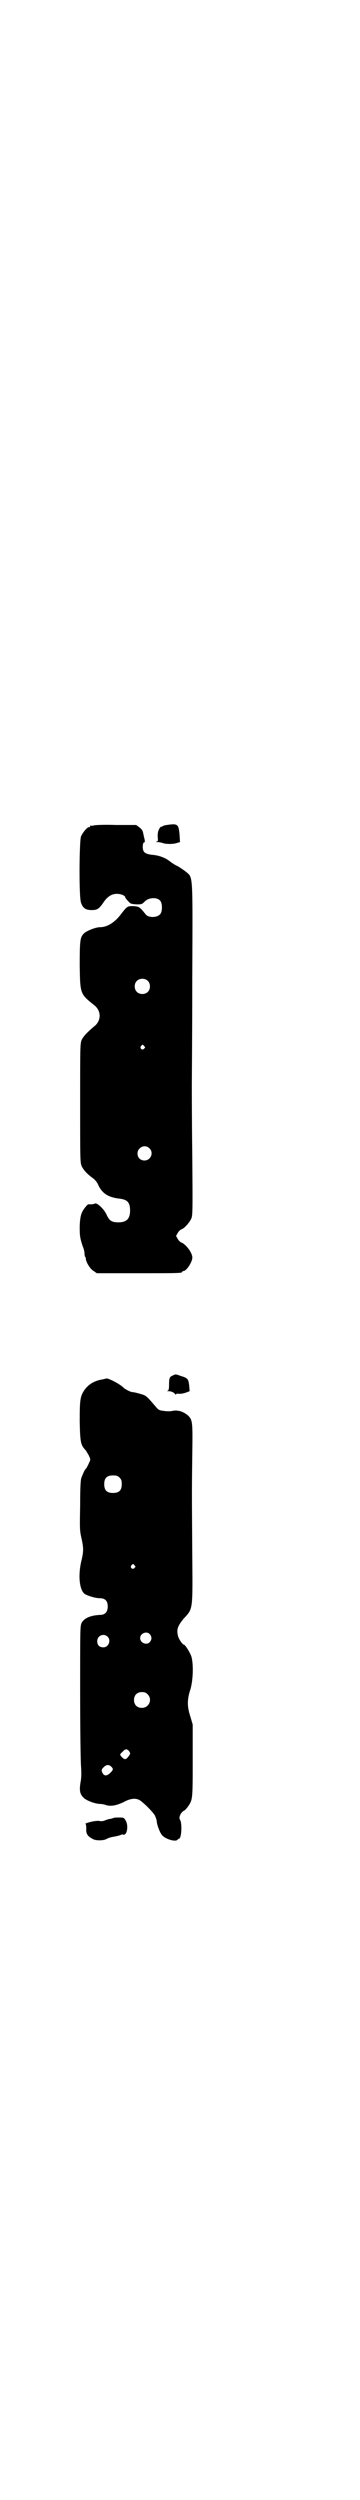 <?xml version="1.0" standalone="no"?>
<!DOCTYPE svg PUBLIC "-//W3C//DTD SVG 20010904//EN"
 "http://www.w3.org/TR/2001/REC-SVG-20010904/DTD/svg10.dtd">
<svg version="1.0" xmlns="http://www.w3.org/2000/svg"
 width="411pt" height="2850pt" viewBox="0 0 411 2850"
 preserveAspectRatio="xMidYMid meet">
<g transform="translate(0,2850) scale(0.5,-0.5)"
fill="#000000" stroke="none">
<path d="M388 3820 c-8 -1 -15 -2 -17 -4 -2 -1 -3 -2 -3 -1 0 1 -2 -1 -4 -4
-3 -6 -4 -9 -4 -18 1 -10 1 -11 -3 -12 -2 0 -1 -1 2 -1 4 0 9 -1 12 -2 8 -3
25 -3 33 0 l7 2 -1 17 c-2 22 -4 25 -22 23z"/>
<path d="M214 3818 c-3 -1 -6 -1 -7 0 0 0 -1 0 -1 -2 0 -1 -1 -2 -3 -2 -4 0
-14 -12 -18 -21 -4 -10 -5 -139 0 -151 4 -12 10 -17 24 -17 13 0 17 2 29 20 9
12 18 17 29 17 9 0 19 -4 19 -8 0 -1 3 -5 7 -9 5 -6 7 -6 18 -7 12 0 13 0 19
6 9 10 29 11 36 2 5 -6 5 -24 0 -30 -7 -9 -28 -9 -34 0 -13 16 -14 17 -27 18
-14 0 -14 1 -30 -20 -14 -18 -31 -28 -46 -28 -10 0 -28 -7 -36 -13 -10 -9 -11
-15 -11 -74 1 -65 1 -65 32 -90 18 -13 18 -37 0 -50 -16 -14 -22 -20 -27 -29
-4 -9 -4 -9 -4 -145 0 -135 0 -136 4 -145 5 -9 11 -16 26 -27 4 -3 9 -9 11
-14 9 -20 23 -29 49 -32 18 -2 24 -9 24 -27 0 -19 -8 -27 -27 -27 -15 0 -20 4
-26 16 -5 13 -22 29 -27 27 -2 -1 -6 -2 -10 -2 -5 1 -7 0 -11 -5 -10 -12 -13
-20 -14 -44 0 -21 0 -26 7 -47 2 -4 4 -12 4 -16 0 -4 1 -8 2 -8 0 0 1 -2 1 -4
0 -7 10 -24 18 -28 l7 -5 92 0 c91 0 103 0 103 3 0 1 1 2 3 2 7 0 22 23 20 33
-2 12 -16 29 -25 32 -2 1 -6 4 -8 8 l-4 7 4 7 c2 4 6 7 8 8 7 2 19 16 23 25 3
8 3 20 2 147 -1 76 -1 147 -1 158 0 11 1 118 1 238 1 247 2 233 -14 247 -5 4
-14 10 -19 13 -5 2 -13 7 -18 11 -10 8 -25 14 -41 15 -16 2 -21 6 -21 18 0 6
1 10 3 10 2 1 2 3 1 8 -1 3 -2 9 -3 13 -1 6 -3 9 -8 13 l-8 6 -46 0 c-25 1
-48 0 -51 -1z m123 -354 c7 -6 7 -19 1 -25 -6 -7 -19 -7 -25 -1 -7 6 -7 19 -1
25 6 7 19 7 25 1z m-8 -149 c3 -3 3 -3 0 -6 -4 -5 -11 1 -7 6 4 4 4 4 7 0z
m12 -233 c11 -10 3 -28 -11 -28 -9 0 -16 6 -16 16 0 14 17 22 27 12z"/>
<path d="M395 2564 c-8 -3 -9 -6 -9 -22 0 -9 -1 -12 -3 -13 -3 0 -2 -1 2 -1 6
0 13 -3 15 -7 1 -1 2 -1 2 0 0 1 3 2 7 1 4 0 11 1 16 3 l8 3 -1 13 c-2 15 -3
17 -20 22 -10 4 -12 4 -17 1z"/>
<path d="M243 2557 c-1 0 -7 -2 -14 -3 -17 -4 -29 -12 -38 -26 -8 -13 -9 -22
-9 -69 1 -47 2 -54 14 -66 1 -2 5 -8 7 -12 4 -9 4 -9 0 -17 -2 -5 -5 -10 -6
-12 -3 -2 -5 -6 -11 -21 -2 -4 -3 -24 -3 -63 -1 -53 -1 -58 3 -75 5 -23 5 -30
0 -51 -8 -33 -5 -66 7 -76 6 -4 24 -10 35 -10 12 0 18 -6 18 -19 0 -12 -6 -19
-17 -19 -22 -1 -37 -7 -43 -19 -3 -8 -3 -14 -3 -156 0 -81 1 -158 2 -170 1
-15 1 -26 -1 -36 -3 -18 -2 -27 6 -35 6 -7 25 -14 37 -15 4 0 12 -1 16 -3 12
-3 24 0 39 7 14 8 27 10 36 5 8 -4 32 -28 36 -36 2 -5 4 -10 4 -13 0 -6 6 -23
11 -30 7 -10 33 -18 37 -11 1 2 2 2 2 1 0 -1 1 0 3 3 4 8 4 32 1 39 -3 5 -3 7
0 14 2 4 6 8 9 9 2 1 6 6 9 10 10 15 10 17 10 104 l0 82 -5 17 c-8 24 -8 40 0
64 6 21 7 57 2 74 -3 9 -14 27 -17 27 -3 0 -13 14 -14 22 -3 13 0 21 13 37 22
24 21 17 20 149 -1 145 -1 143 0 223 1 73 1 80 -8 90 -6 6 -14 10 -21 12 -3 0
-6 1 -7 1 -1 0 -5 0 -10 -1 -4 -1 -12 -1 -18 0 -10 1 -13 2 -18 8 -23 27 -23
27 -37 31 -7 2 -15 4 -18 4 -4 0 -17 7 -20 10 -6 7 -34 22 -39 21z m30 -226
c4 -4 5 -7 5 -15 0 -14 -6 -20 -20 -20 -14 0 -20 6 -20 20 0 14 6 20 20 20 8
0 11 -1 15 -5z m34 -200 c3 -3 3 -3 0 -6 -4 -5 -11 1 -7 6 4 4 4 4 7 0z m35
-157 c5 -6 5 -12 0 -18 -7 -8 -22 -2 -22 9 0 11 15 17 22 9z m-96 -6 c8 -8 2
-24 -10 -24 -9 0 -14 5 -14 14 0 13 15 19 24 10z m91 -131 c12 -12 3 -31 -13
-31 -11 0 -18 7 -18 18 0 11 7 18 18 18 6 0 9 -1 13 -5z m-42 -130 c3 -5 3 -5
-1 -11 -6 -8 -9 -9 -15 -3 -6 6 -6 7 1 13 6 7 10 7 15 1z m-41 -35 c5 -5 5 -7
-2 -14 -7 -7 -13 -8 -17 -2 -4 7 -4 9 2 15 6 6 12 6 17 1z"/>
<path d="M260 1555 c-1 0 -4 -1 -7 -2 -4 0 -9 -2 -12 -3 -4 -2 -9 -3 -13 -2
-4 1 -13 0 -21 -2 -8 -2 -13 -4 -12 -4 1 0 2 -5 2 -11 -1 -12 3 -18 15 -24 6
-4 24 -4 31 0 6 3 9 4 21 6 4 1 9 2 11 3 2 1 5 2 6 1 9 -3 13 20 6 32 -4 7 -5
7 -15 7 -6 0 -12 0 -12 -1z"/>
</g>
</svg>
